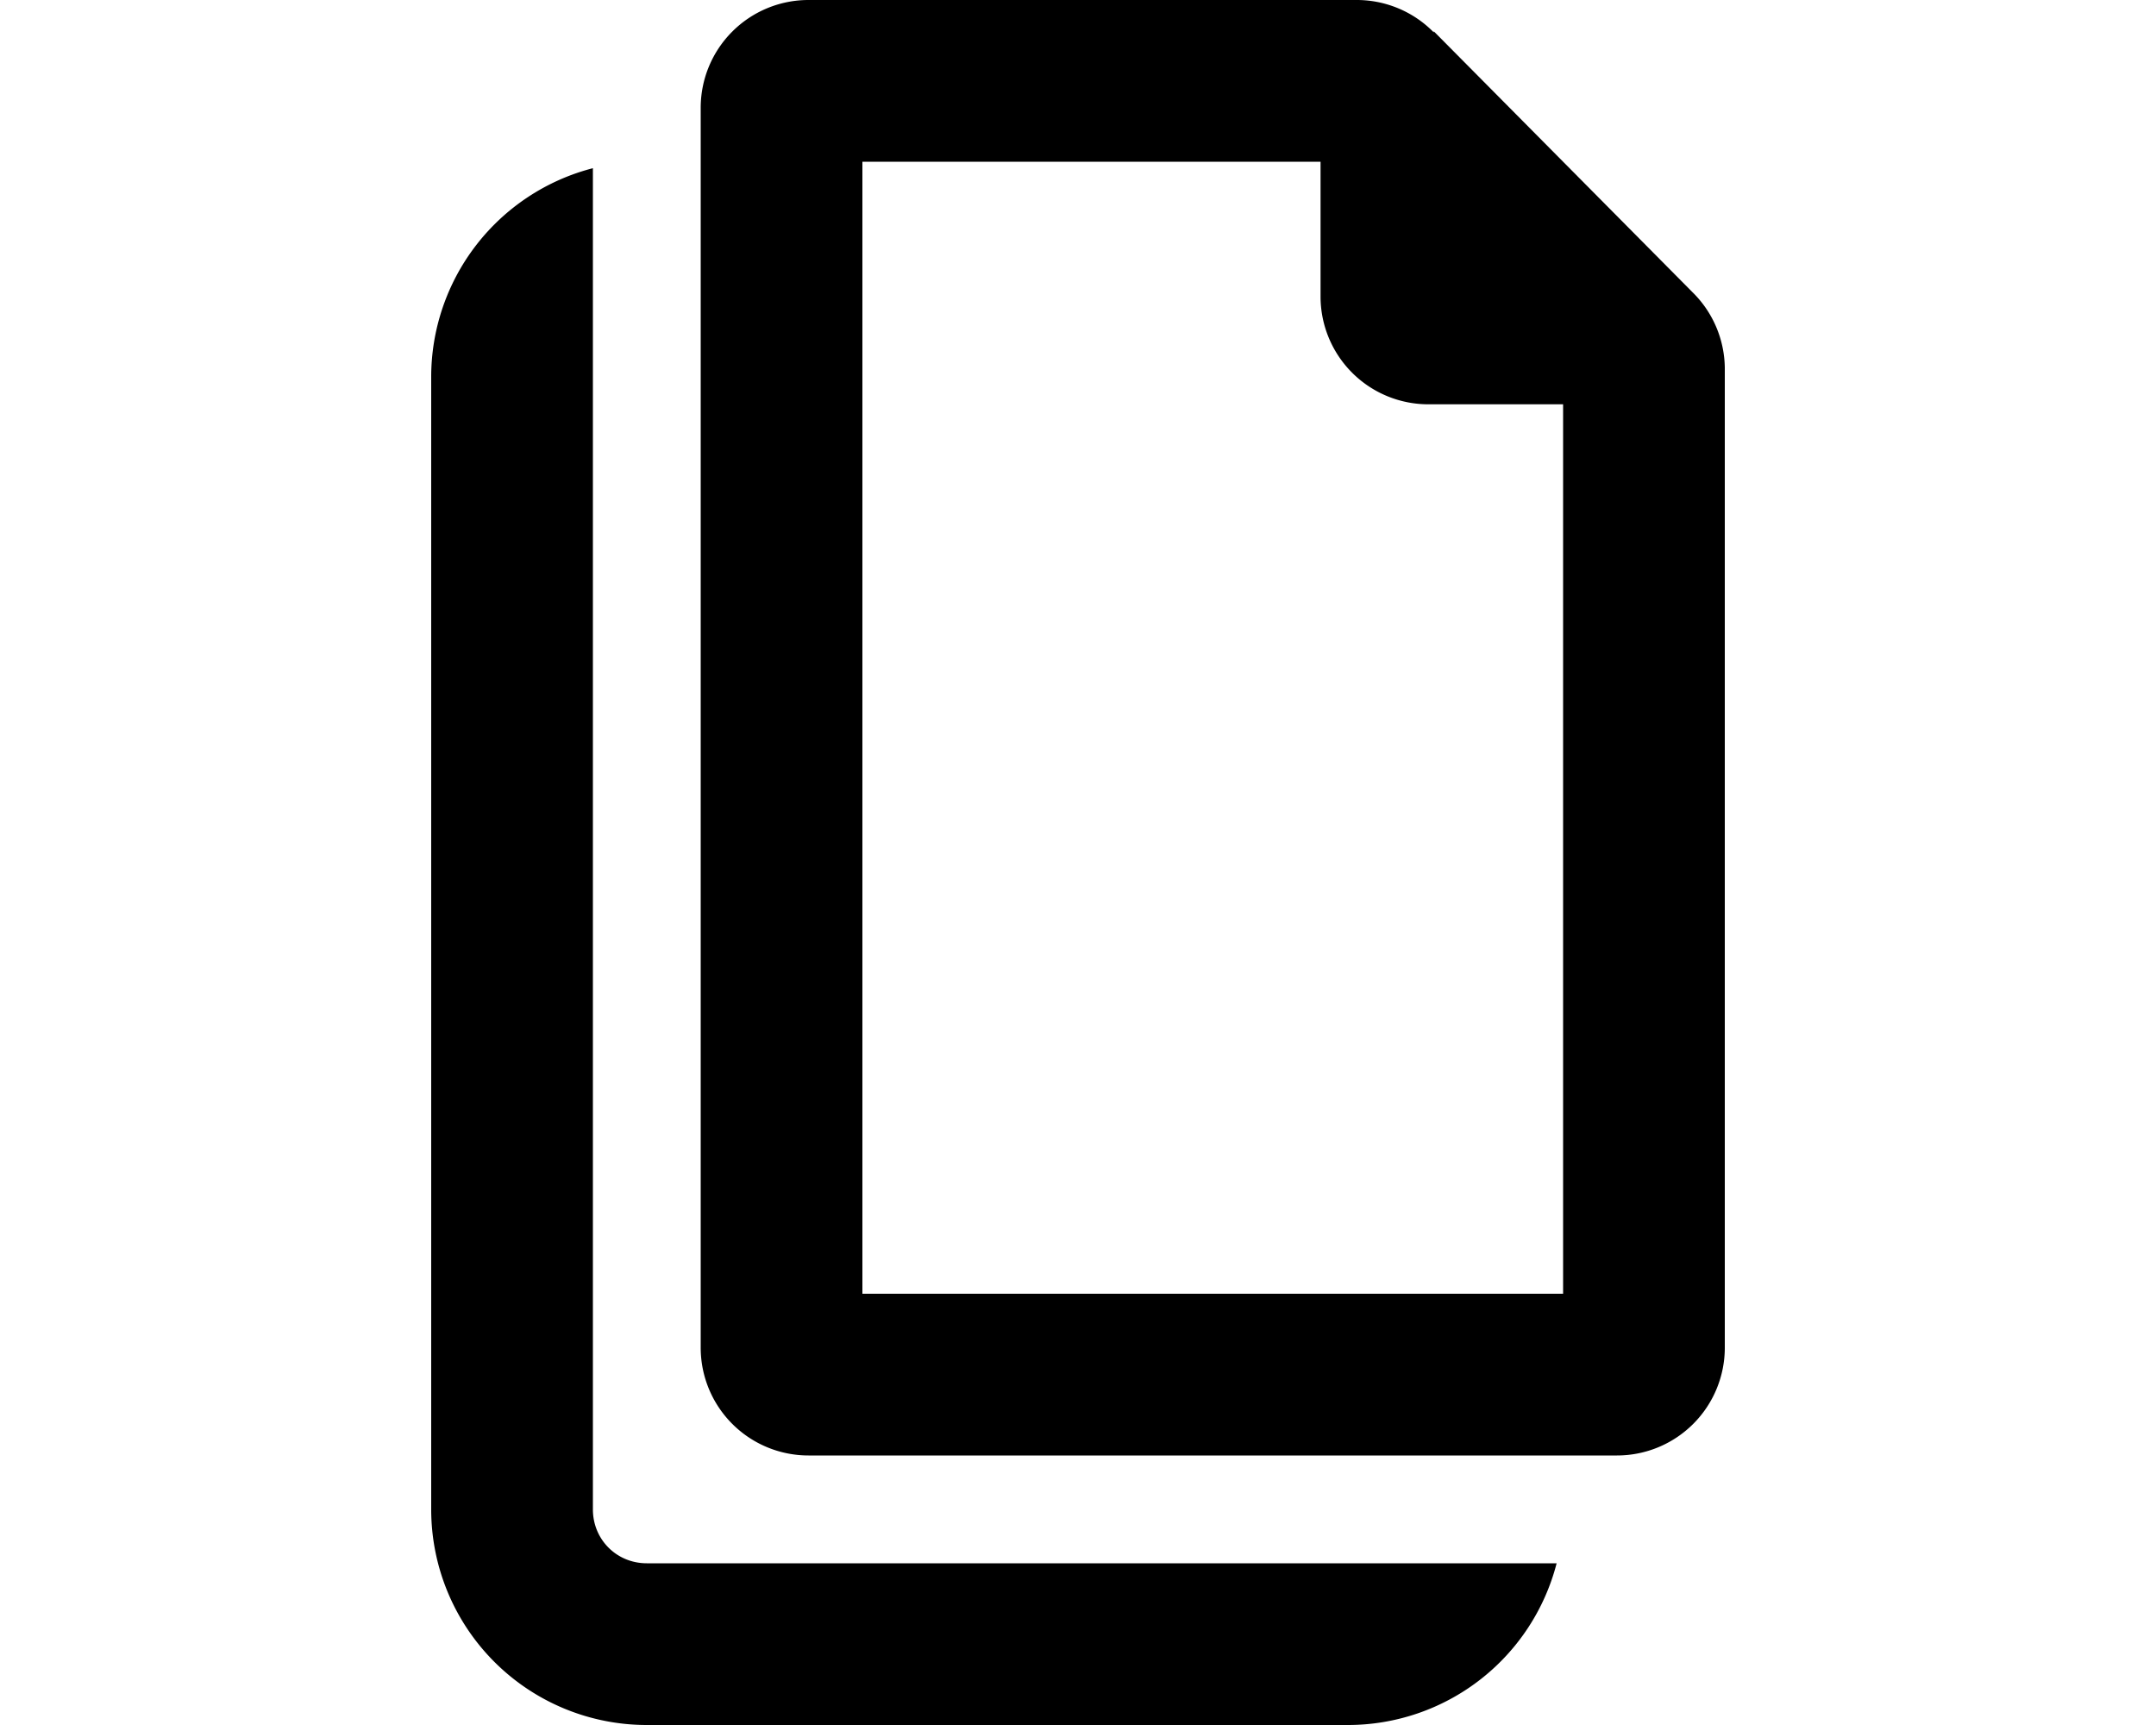 <svg xmlns="http://www.w3.org/2000/svg" viewBox="0 0 20 16" fill="currentColor">
  <path fill-rule="evenodd" d="M13.3.3a1 1 0 0 0-.71-.3H7.5a1 1 0 0 0-1 1v11.5a1 1 0 0 0 1 1H15a1 1 0 0 0 1-1V3.41a1 1 0 0 0-.3-.7L13.3.29Zm-1.05 1.2v1.25a1 1 0 0 0 1 1h1.25V12H8V1.5h4.25Z"/>
  <path d="M14.44 14.5A2 2 0 0 1 12.5 16H6a2 2 0 0 1-2-2V3.5a2 2 0 0 1 1.5-1.94V14c0 .28.22.5.5.5h8.44Z"/>
</svg>
